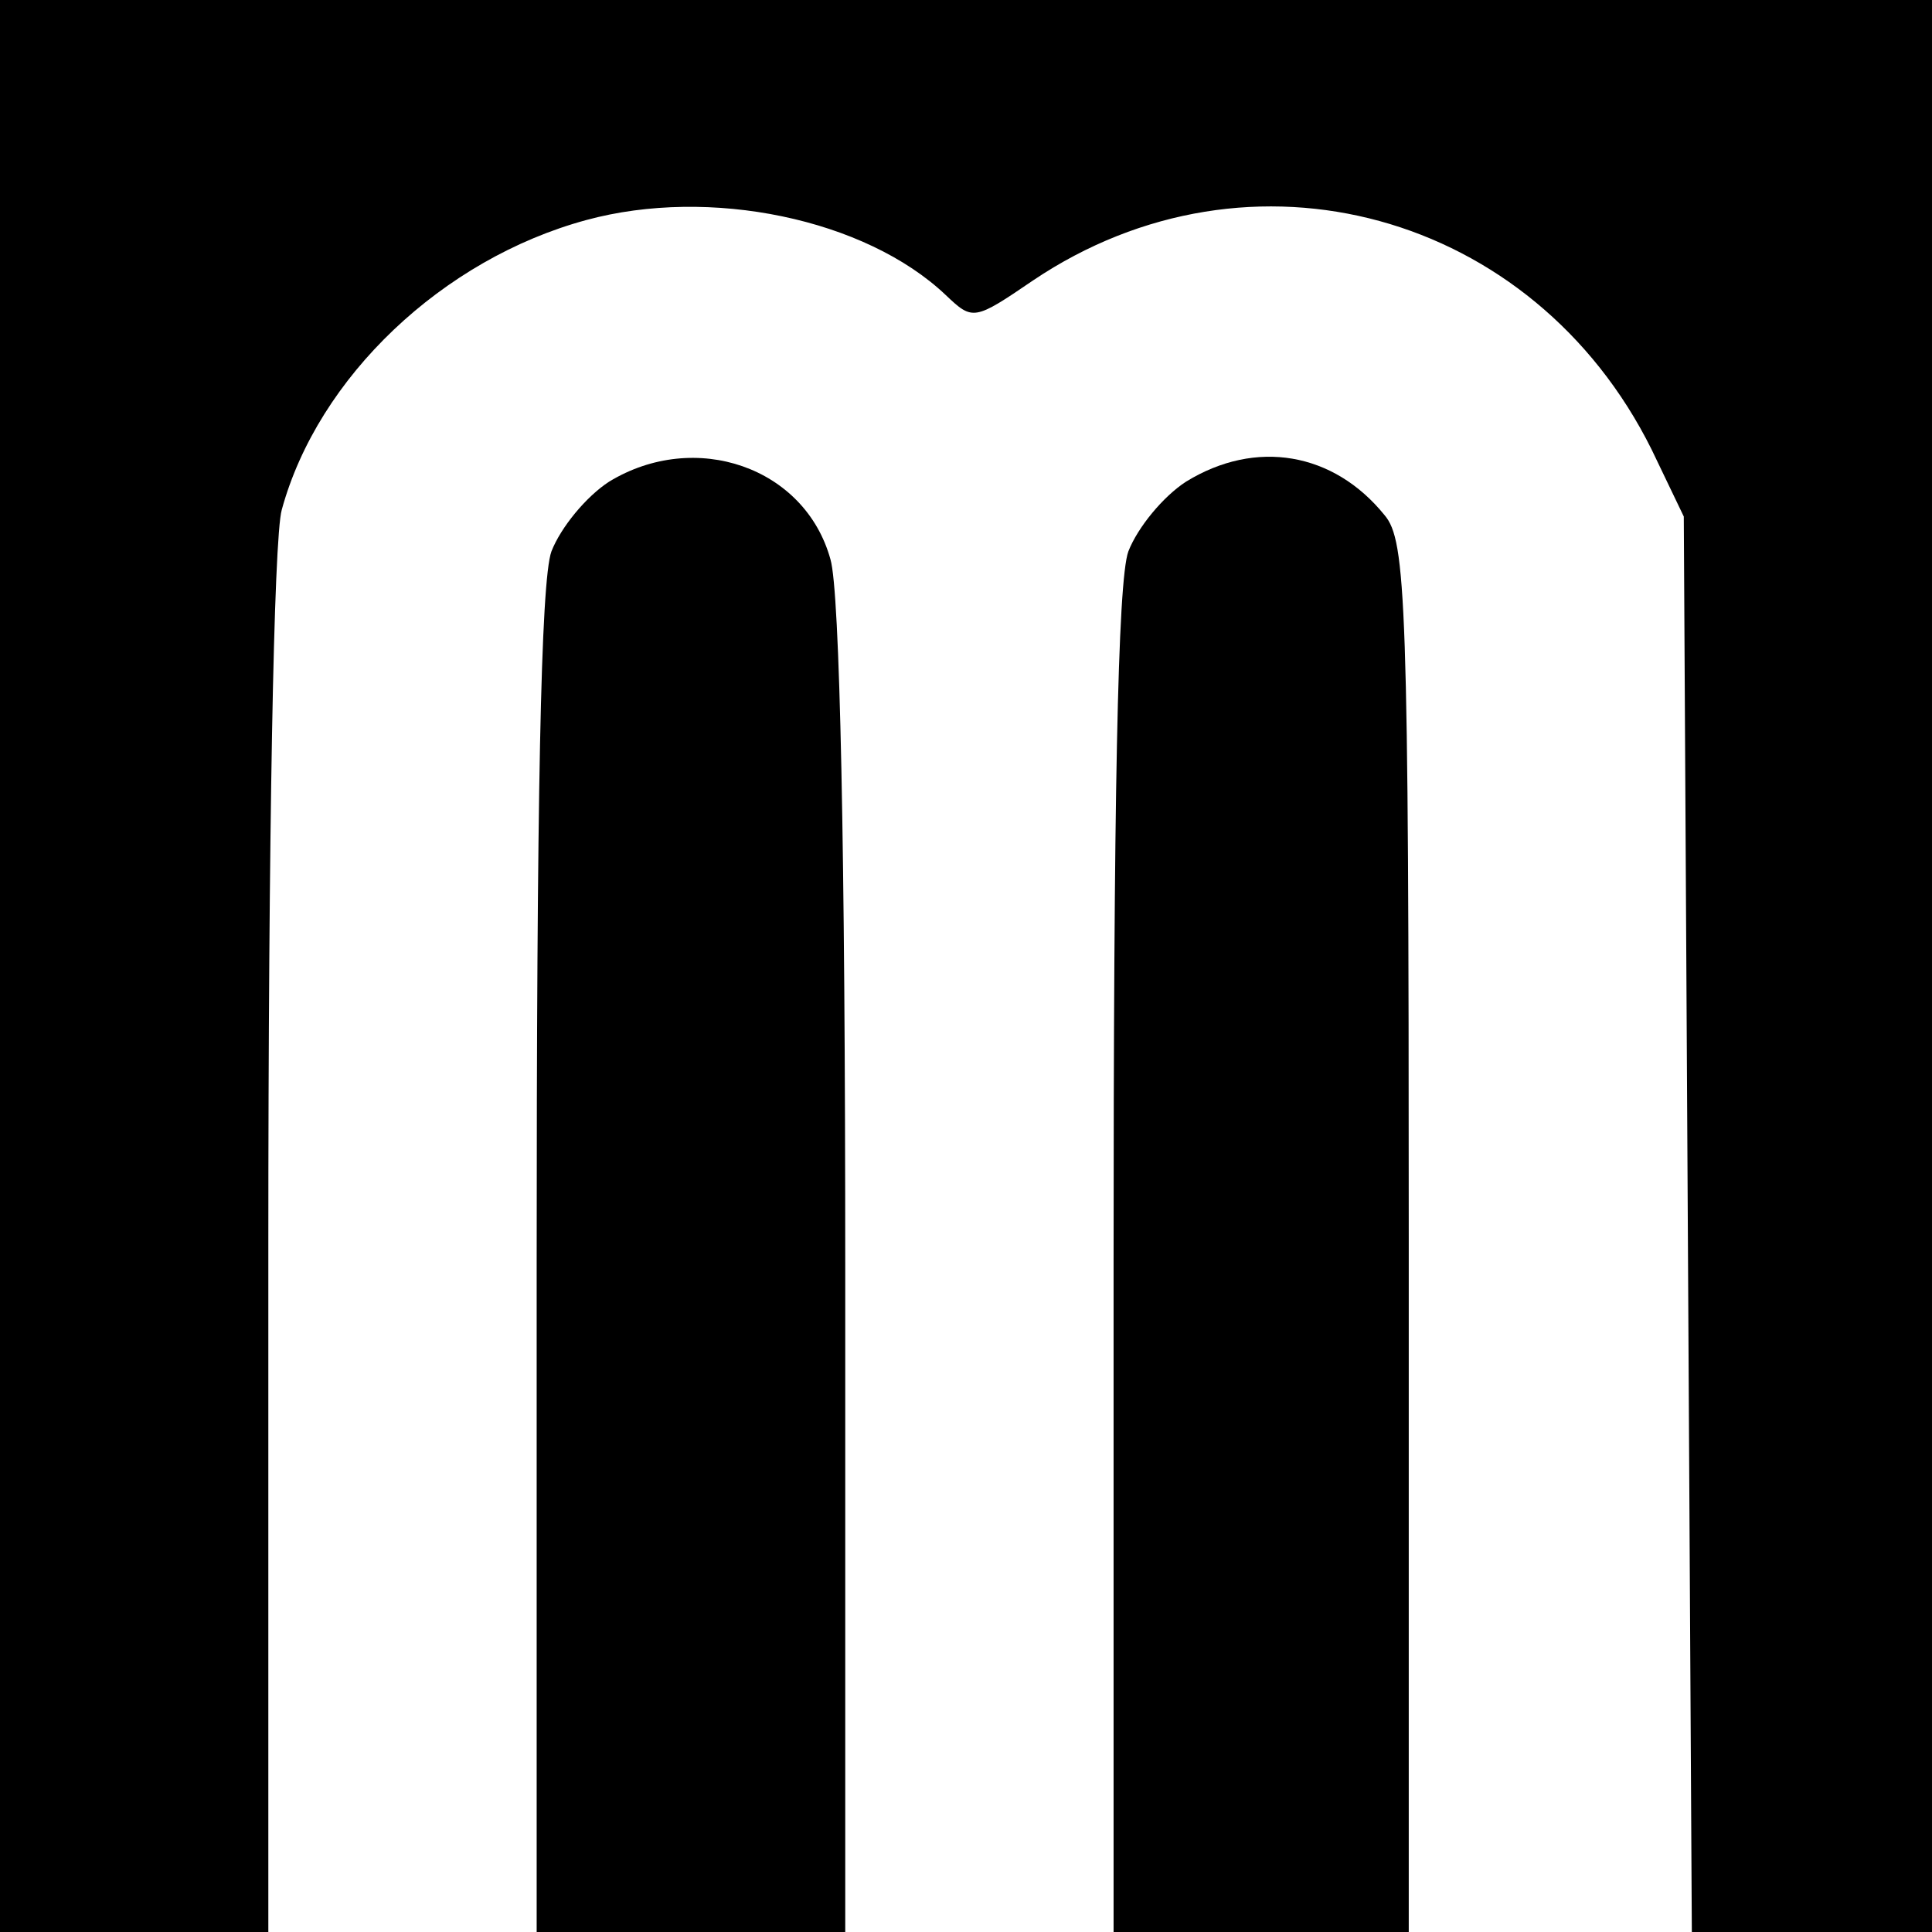 <?xml version="1.0" standalone="no"?>
<!DOCTYPE svg PUBLIC "-//W3C//DTD SVG 20010904//EN"
 "http://www.w3.org/TR/2001/REC-SVG-20010904/DTD/svg10.dtd">
<svg version="1.0" xmlns="http://www.w3.org/2000/svg"
 width="144pt" height="144pt" viewBox="0 0 144 144"
 preserveAspectRatio="xMidYMid meet">
<g transform="translate(0,144) scale(0.1,-0.1)"
fill="#000000" stroke="none">
<path d="M0 720 l0 -720 100 0 100 0 0 513 c0 304 4 526 10 547 27 99 120 187
227 216 92 25 208 1 268 -56 20 -19 21 -19 65 11 162 109 373 51 461 -126 l24
-50 3 -527 3 -528 89 0 90 0 0 720 0 720 -720 0 -720 0 0 -720z"/>
<path d="M454 1081 c-17 -11 -36 -34 -43 -52 -8 -22 -11 -186 -11 -530 l0
-499 115 0 115 0 0 493 c0 314 -4 506 -11 530 -19 69 -101 97 -165 58z"/>
<path d="M884 1081 c-17 -11 -36 -34 -43 -52 -8 -22 -11 -186 -11 -530 l0
-499 110 0 110 0 0 518 c0 475 -2 519 -18 538 -38 47 -96 57 -148 25z"/>
</g>
</svg>
